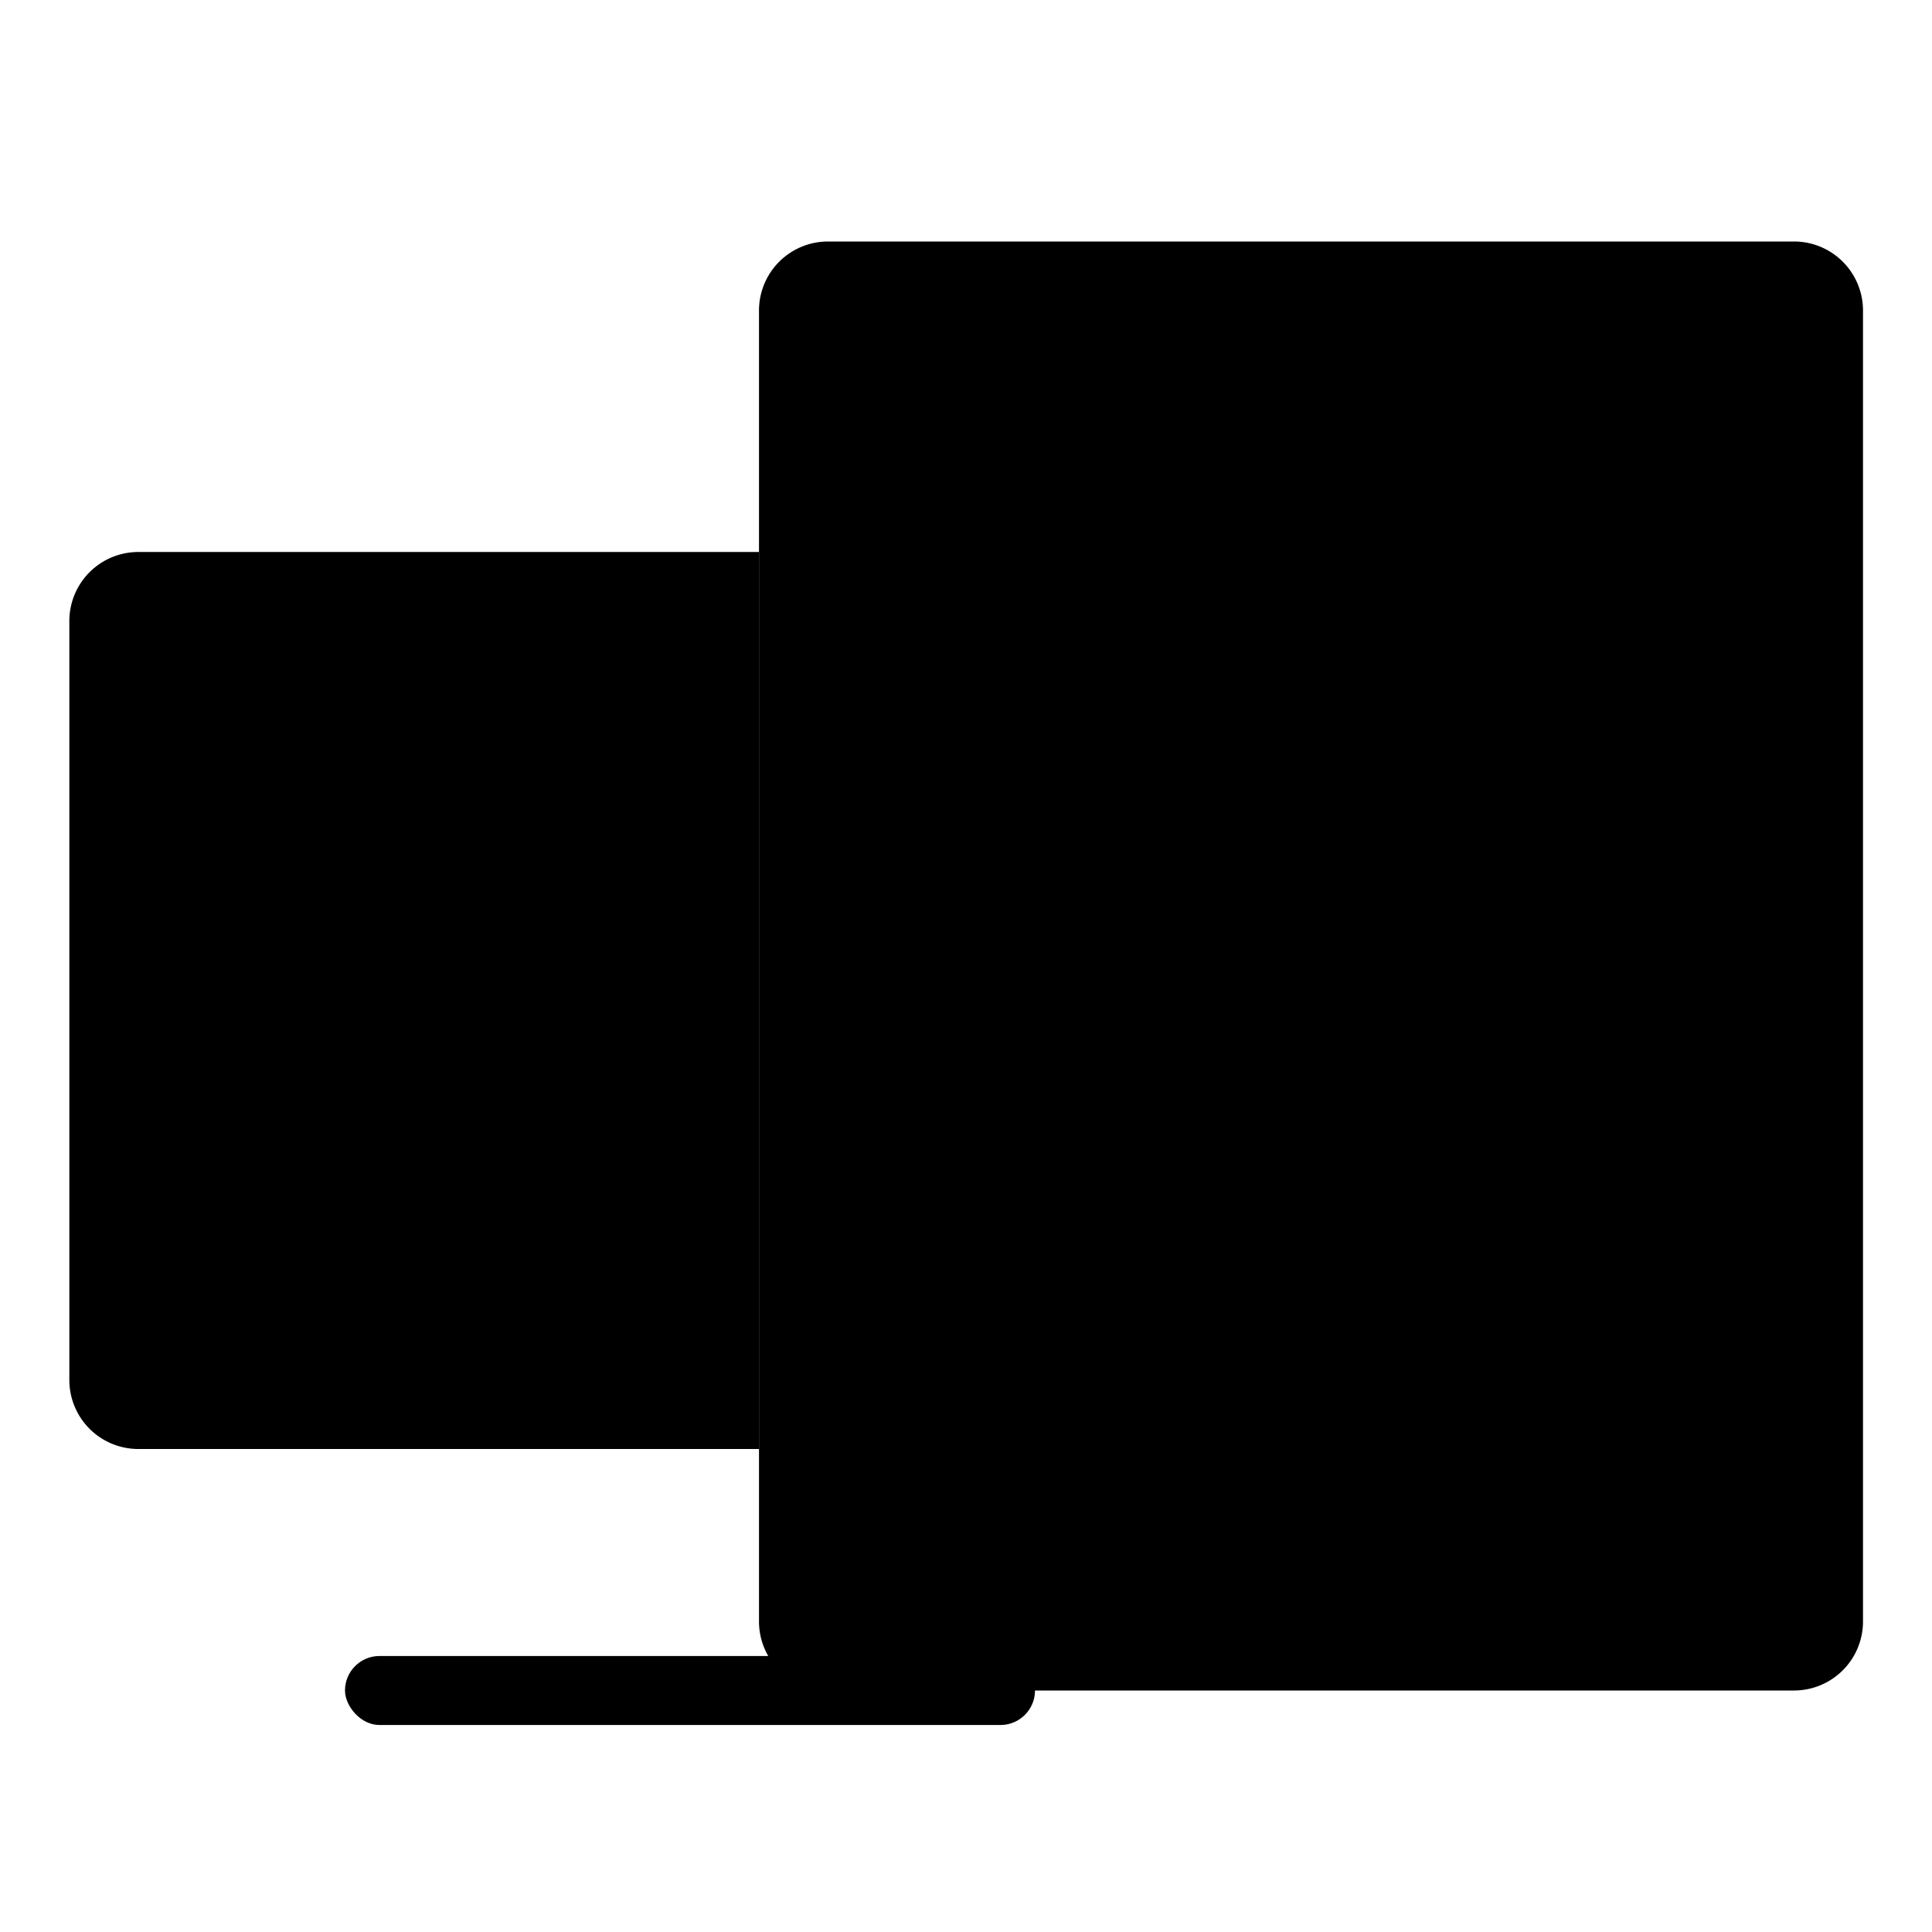 <svg viewBox="0 0 56 56" xmlns="http://www.w3.org/2000/svg">
<path class="no-fill stroke s-primary fill-even" transform="translate(-1970 -156)" d="m1994 163h28a2 2 0 0 1 2 2v38a2 2 0 0 1-2 2h-28a2 2 0 0 1-2-2v-38a2 2 0 0 1 2-2z"/>
<path class="stroke s-primary fill-even f-white stroke-1" transform="translate(-1970 -156)" d="m1993 177h26"/>
<path class="stroke s-primary fill-even f-white stroke-1" transform="translate(-1970 -156)" d="m1993 191h26"/>
<path class="stroke s-primary fill-even f-white stroke-1" transform="translate(-1970 -156)" d="m2016 170h3"/>
<path class="fill-even f-primary" transform="translate(-1970 -156)" d="m1999 169a1 1 0 1 1-1 1 1 1 0 0 1 1-1zm0 14a1 1 0 1 1-1 1 1 1 0 0 1 1-1zm0 14a1 1 0 1 1-1 1 1 1 0 0 1 1-1zm4-28a1 1 0 1 1-1 1 1 1 0 0 1 1-1zm0 14a1 1 0 1 1-1 1 1 1 0 0 1 1-1zm0 14a1 1 0 1 1-1 1 1 1 0 0 1 1-1z"/>
<path class="stroke s-primary fill-even f-white stroke-1" transform="translate(-1970 -156)" d="m2016 184h3"/>
<path class="stroke s-primary fill-even f-white stroke-1" transform="translate(-1970 -156)" d="m2016 198h3"/>
<path class="no-fill stroke s-primary fill-even" transform="translate(-1970 -156)" d="m1986 205v-7"/>
<path class="no-fill stroke s-primary fill-even" transform="translate(-1970 -156)" d="m1992 198h-17.99a2 2 0 0 1-2-2v-22a2 2 0 0 1 2-2h17.99"/>
<rect class="f-primary" x="10" y="48" width="20" height="2" rx="1" ry="1"/>
</svg>